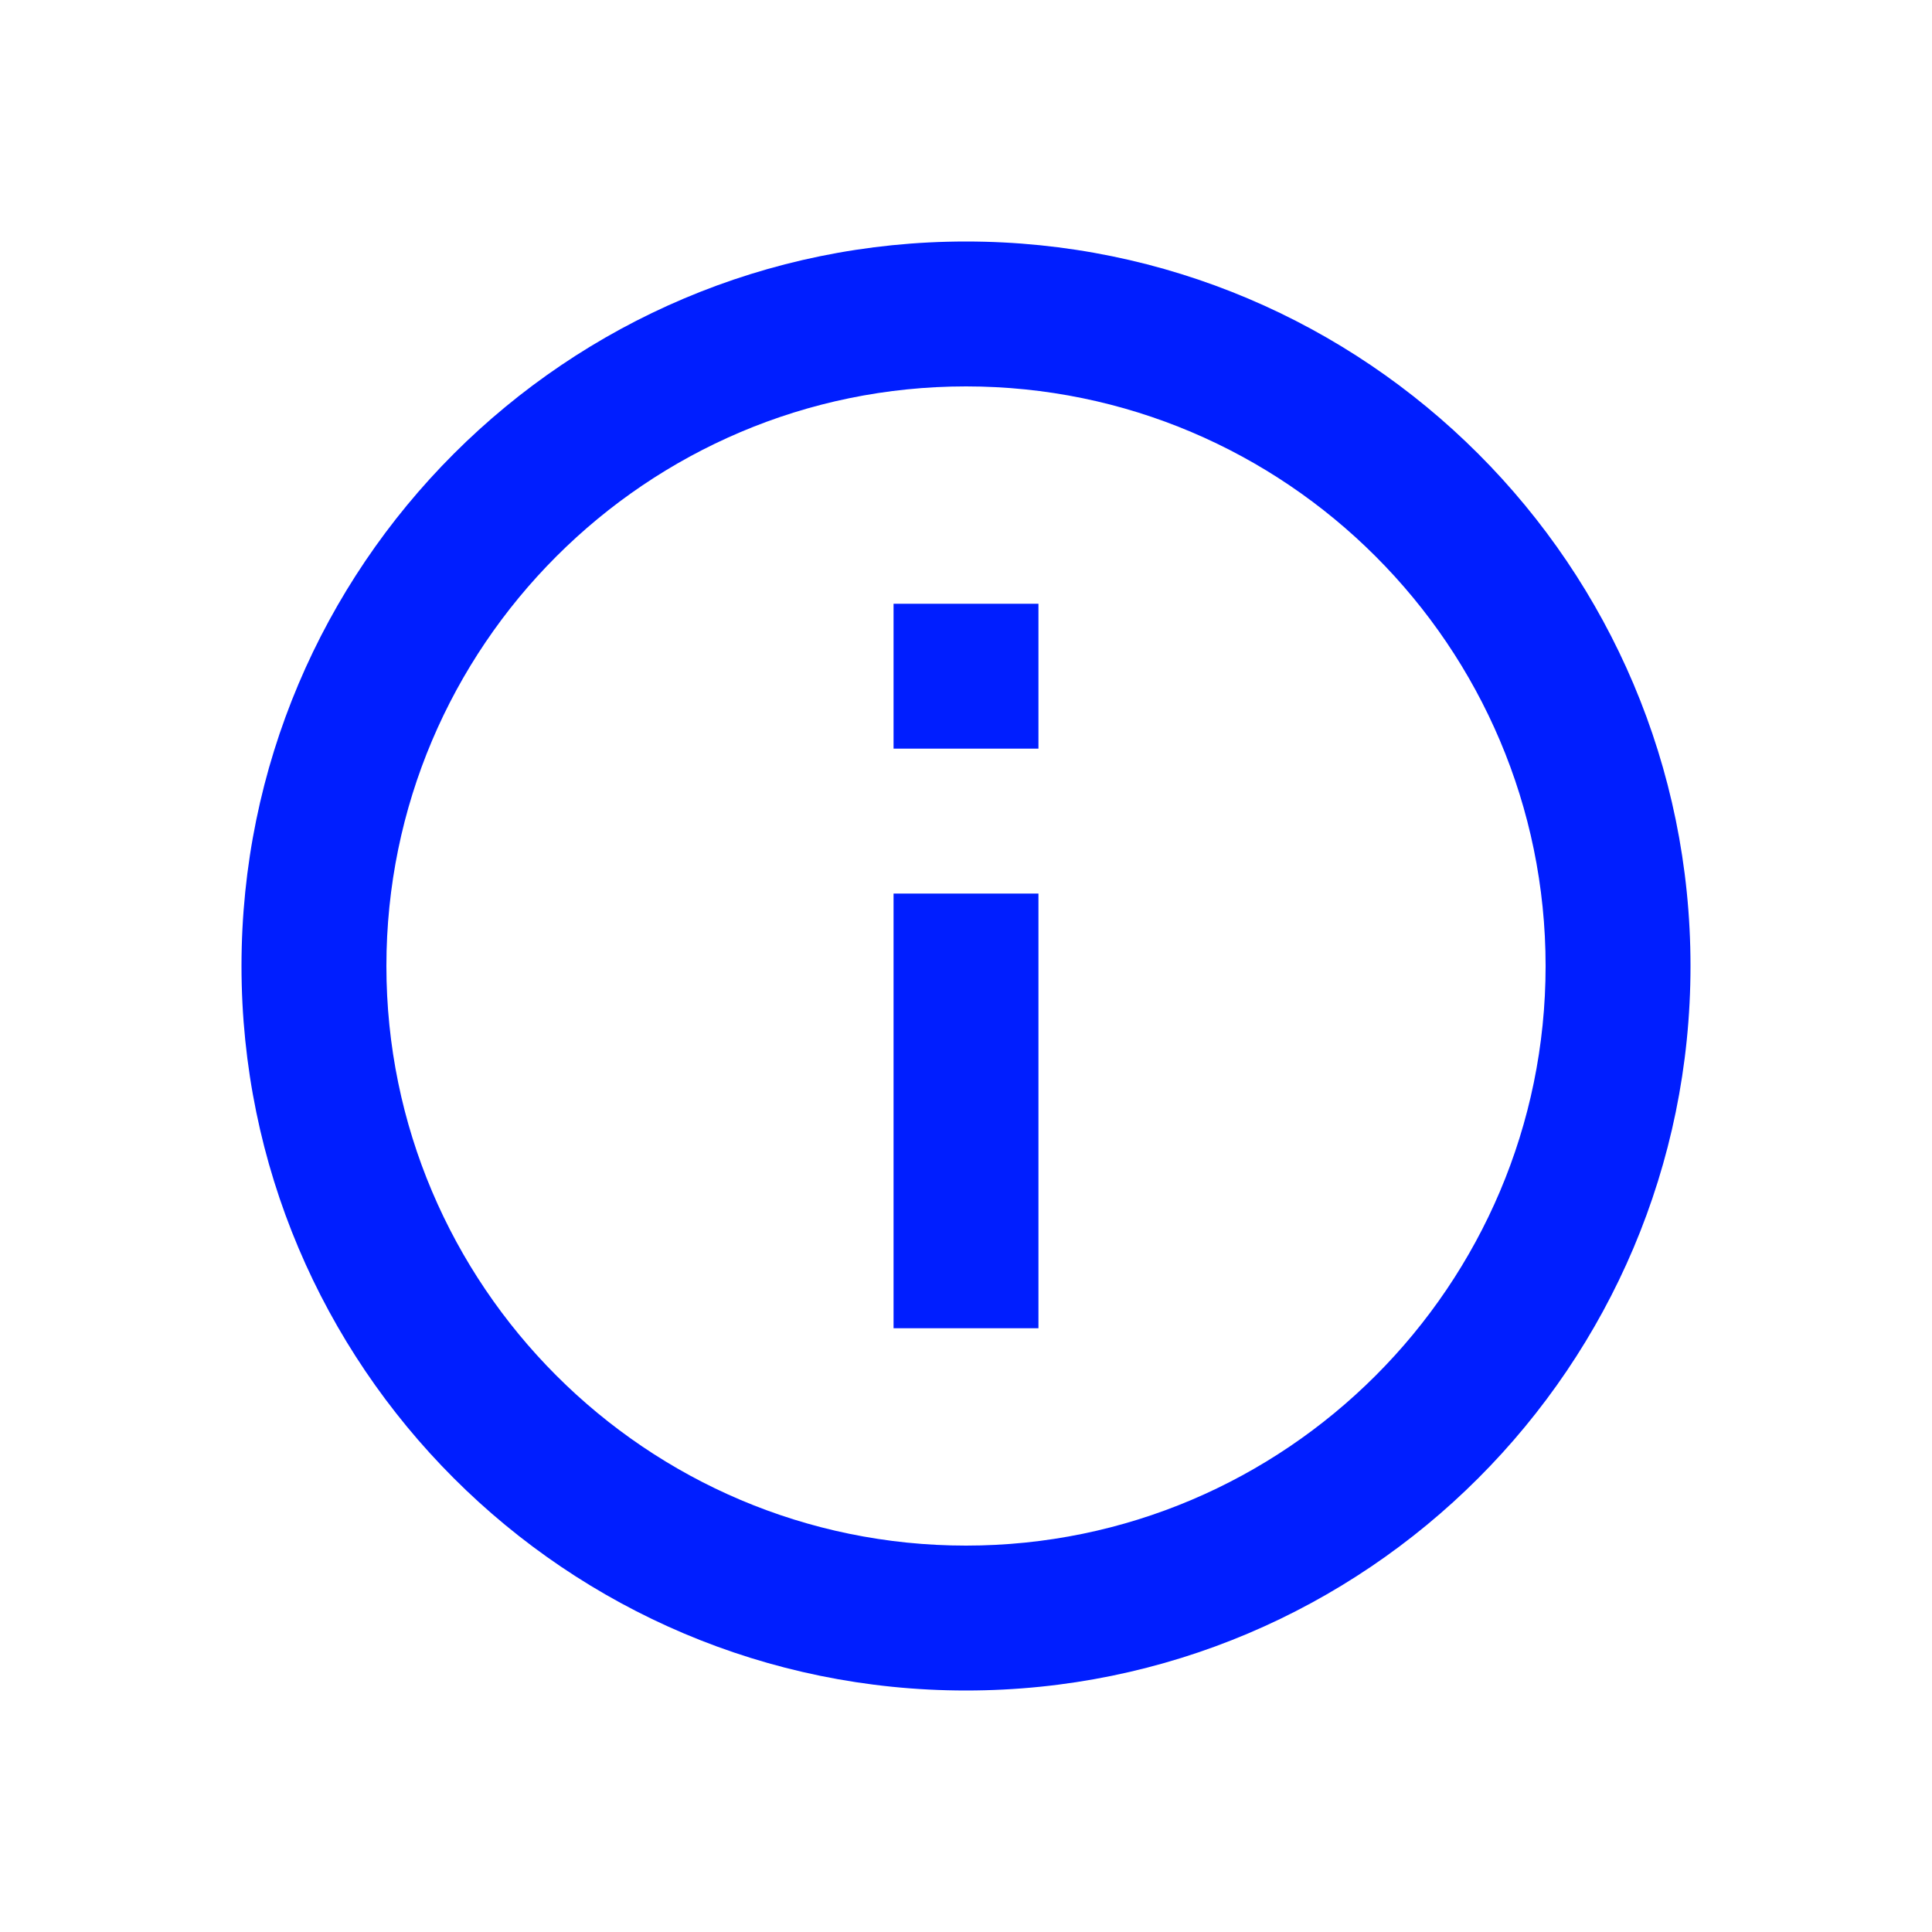 <svg width="100" height="100" fill="none" xmlns="http://www.w3.org/2000/svg"><path d="M46.25 68.75h7.5v-22.5h-7.5v22.5zM50 12.5c-20.7 0-37.5 16.8-37.5 37.5S29.3 87.5 50 87.5 87.5 70.7 87.5 50 70.7 12.5 50 12.5zM50 80c-16.538 0-30-13.463-30-30 0-16.538 13.462-30 30-30 16.537 0 30 13.462 30 30 0 16.537-13.463 30-30 30zm-3.75-41.25h7.5v-7.5h-7.5v7.5z" fill="#001EFF"/></svg>